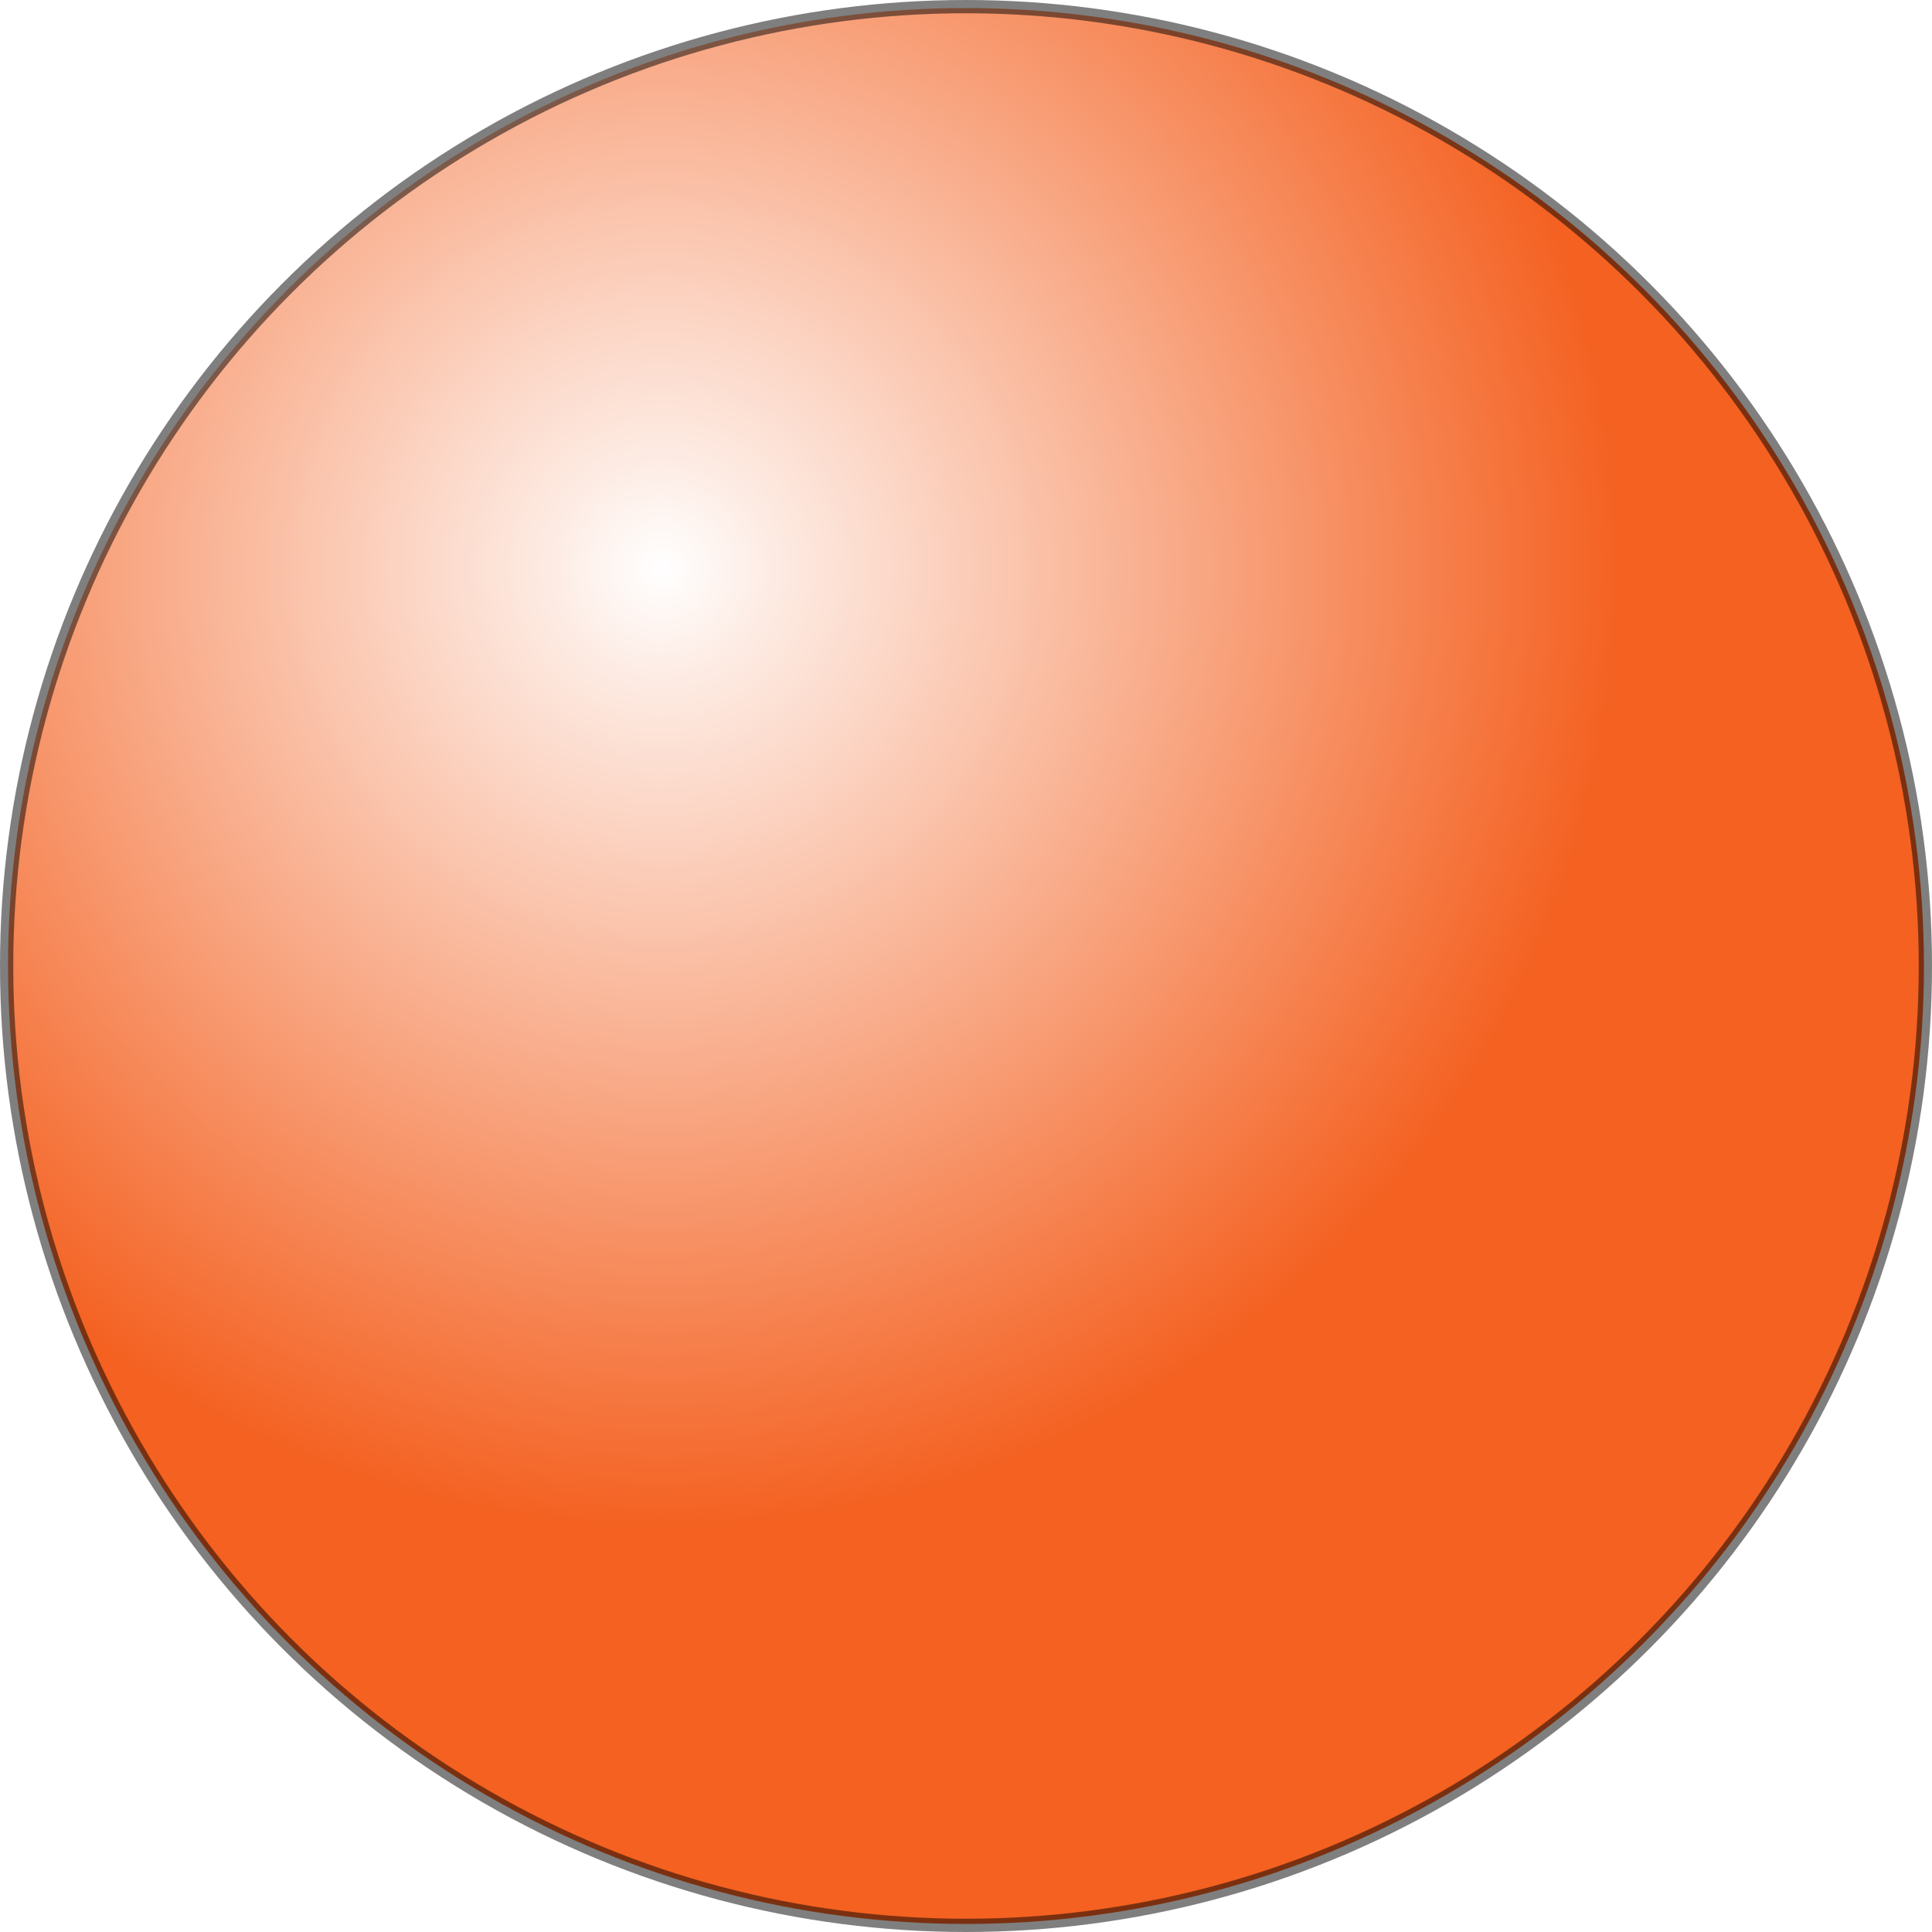 <?xml version="1.0" encoding="UTF-8" standalone="no"?>
<!-- Created with Inkscape (http://www.inkscape.org/) -->

<svg
   xmlns:dc="http://purl.org/dc/elements/1.1/"
   xmlns:cc="http://creativecommons.org/ns#"
   xmlns:rdf="http://www.w3.org/1999/02/22-rdf-syntax-ns#"
   xmlns:svg="http://www.w3.org/2000/svg"
   xmlns="http://www.w3.org/2000/svg"
   xmlns:xlink="http://www.w3.org/1999/xlink"
   xmlns:sodipodi="http://sodipodi.sourceforge.net/DTD/sodipodi-0.dtd"
   xmlns:inkscape="http://www.inkscape.org/namespaces/inkscape"
   width="120mm"
   height="120mm"
   viewBox="0 0 120 120"
   version="1.1"
   id="svg841"
   inkscape:version="0.92.3 (2405546, 2018-03-11)"
   sodipodi:docname="cargo120.svg">
  <defs
     id="defs835">
    <linearGradient
       id="linearGradient1392">
      <stop
         style="stop-color:#ffffff;stop-opacity:1;"
         offset="0"
         id="stop1388" />
      <stop
         id="stop1400"
         offset="0.116"
         style="stop-color:#fdebe3;stop-opacity:1;" />
      <stop
         id="stop1398"
         offset="0.25"
         style="stop-color:#fcd7c7;stop-opacity:1;" />
      <stop
         id="stop1396"
         offset="0.5"
         style="stop-color:#f9b090;stop-opacity:1;" />
      <stop
         style="stop-color:#f46121;stop-opacity:1;"
         offset="1"
         id="stop1390" />
    </linearGradient>
    <radialGradient
       inkscape:collect="always"
       xlink:href="#linearGradient1392"
       id="radialGradient1394"
       cx="-184.5"
       cy="92.144"
       fx="-184.5"
       fy="92.144"
       r="60"
       gradientUnits="userSpaceOnUse"
       gradientTransform="matrix(0.995,0,0,0.995,-0.88,0.622)" />
    <filter
       inkscape:label="Roughen Inside"
       inkscape:menu="Distort"
       inkscape:menu-tooltip="Roughen all inside shapes"
       style="color-interpolation-filters:sRGB;"
       id="filter1452">
      <feTurbulence
         numOctaves="5"
         seed="0"
         type="fractalNoise"
         baseFrequency="0.08"
         id="feTurbulence1444" />
      <feGaussianBlur
         stdDeviation="0.5"
         result="result91"
         id="feGaussianBlur1446" />
      <feDisplacementMap
         scale="20"
         yChannelSelector="G"
         xChannelSelector="R"
         in="SourceGraphic"
         result="result1"
         in2="result91"
         id="feDisplacementMap1448" />
      <feComposite
         in="result1"
         in2="SourceGraphic"
         operator="atop"
         id="feComposite1450" />
    </filter>
  </defs>
  <sodipodi:namedview
     id="base"
     pagecolor="#ffffff"
     bordercolor="#666666"
     borderopacity="1.0"
     inkscape:pageopacity="0.0"
     inkscape:pageshadow="2"
     inkscape:zoom="0.7"
     inkscape:cx="28.261301"
     inkscape:cy="177.94696"
     inkscape:document-units="mm"
     inkscape:current-layer="layer1"
     showgrid="false"
     inkscape:window-width="1600"
     inkscape:window-height="847"
     inkscape:window-x="-8"
     inkscape:window-y="-8"
     inkscape:window-maximized="1" />
  <g
     inkscape:label="Layer 1"
     inkscape:groupmode="layer"
     id="layer1"
     transform="translate(225.524,-57)">
    <circle
       style="opacity:1;fill:url(#radialGradient1394);fill-opacity:1;stroke:none;stroke-width:0.362;stroke-miterlimit:4;stroke-dasharray:none;stroke-opacity:1;filter:url(#filter1452)"
       id="path1386"
       cx="-165.524"
       cy="117"
       r="59.5" />
    <ellipse
       style="opacity:1;fill:none;stroke:#000000;stroke-width:0.824;stroke-miterlimit:4;stroke-dasharray:none;stroke-opacity:0.502"
       id="path1454"
       cx="-165.524"
       cy="117"
       rx="59.588"
       ry="59.588" />
  </g>
</svg>
